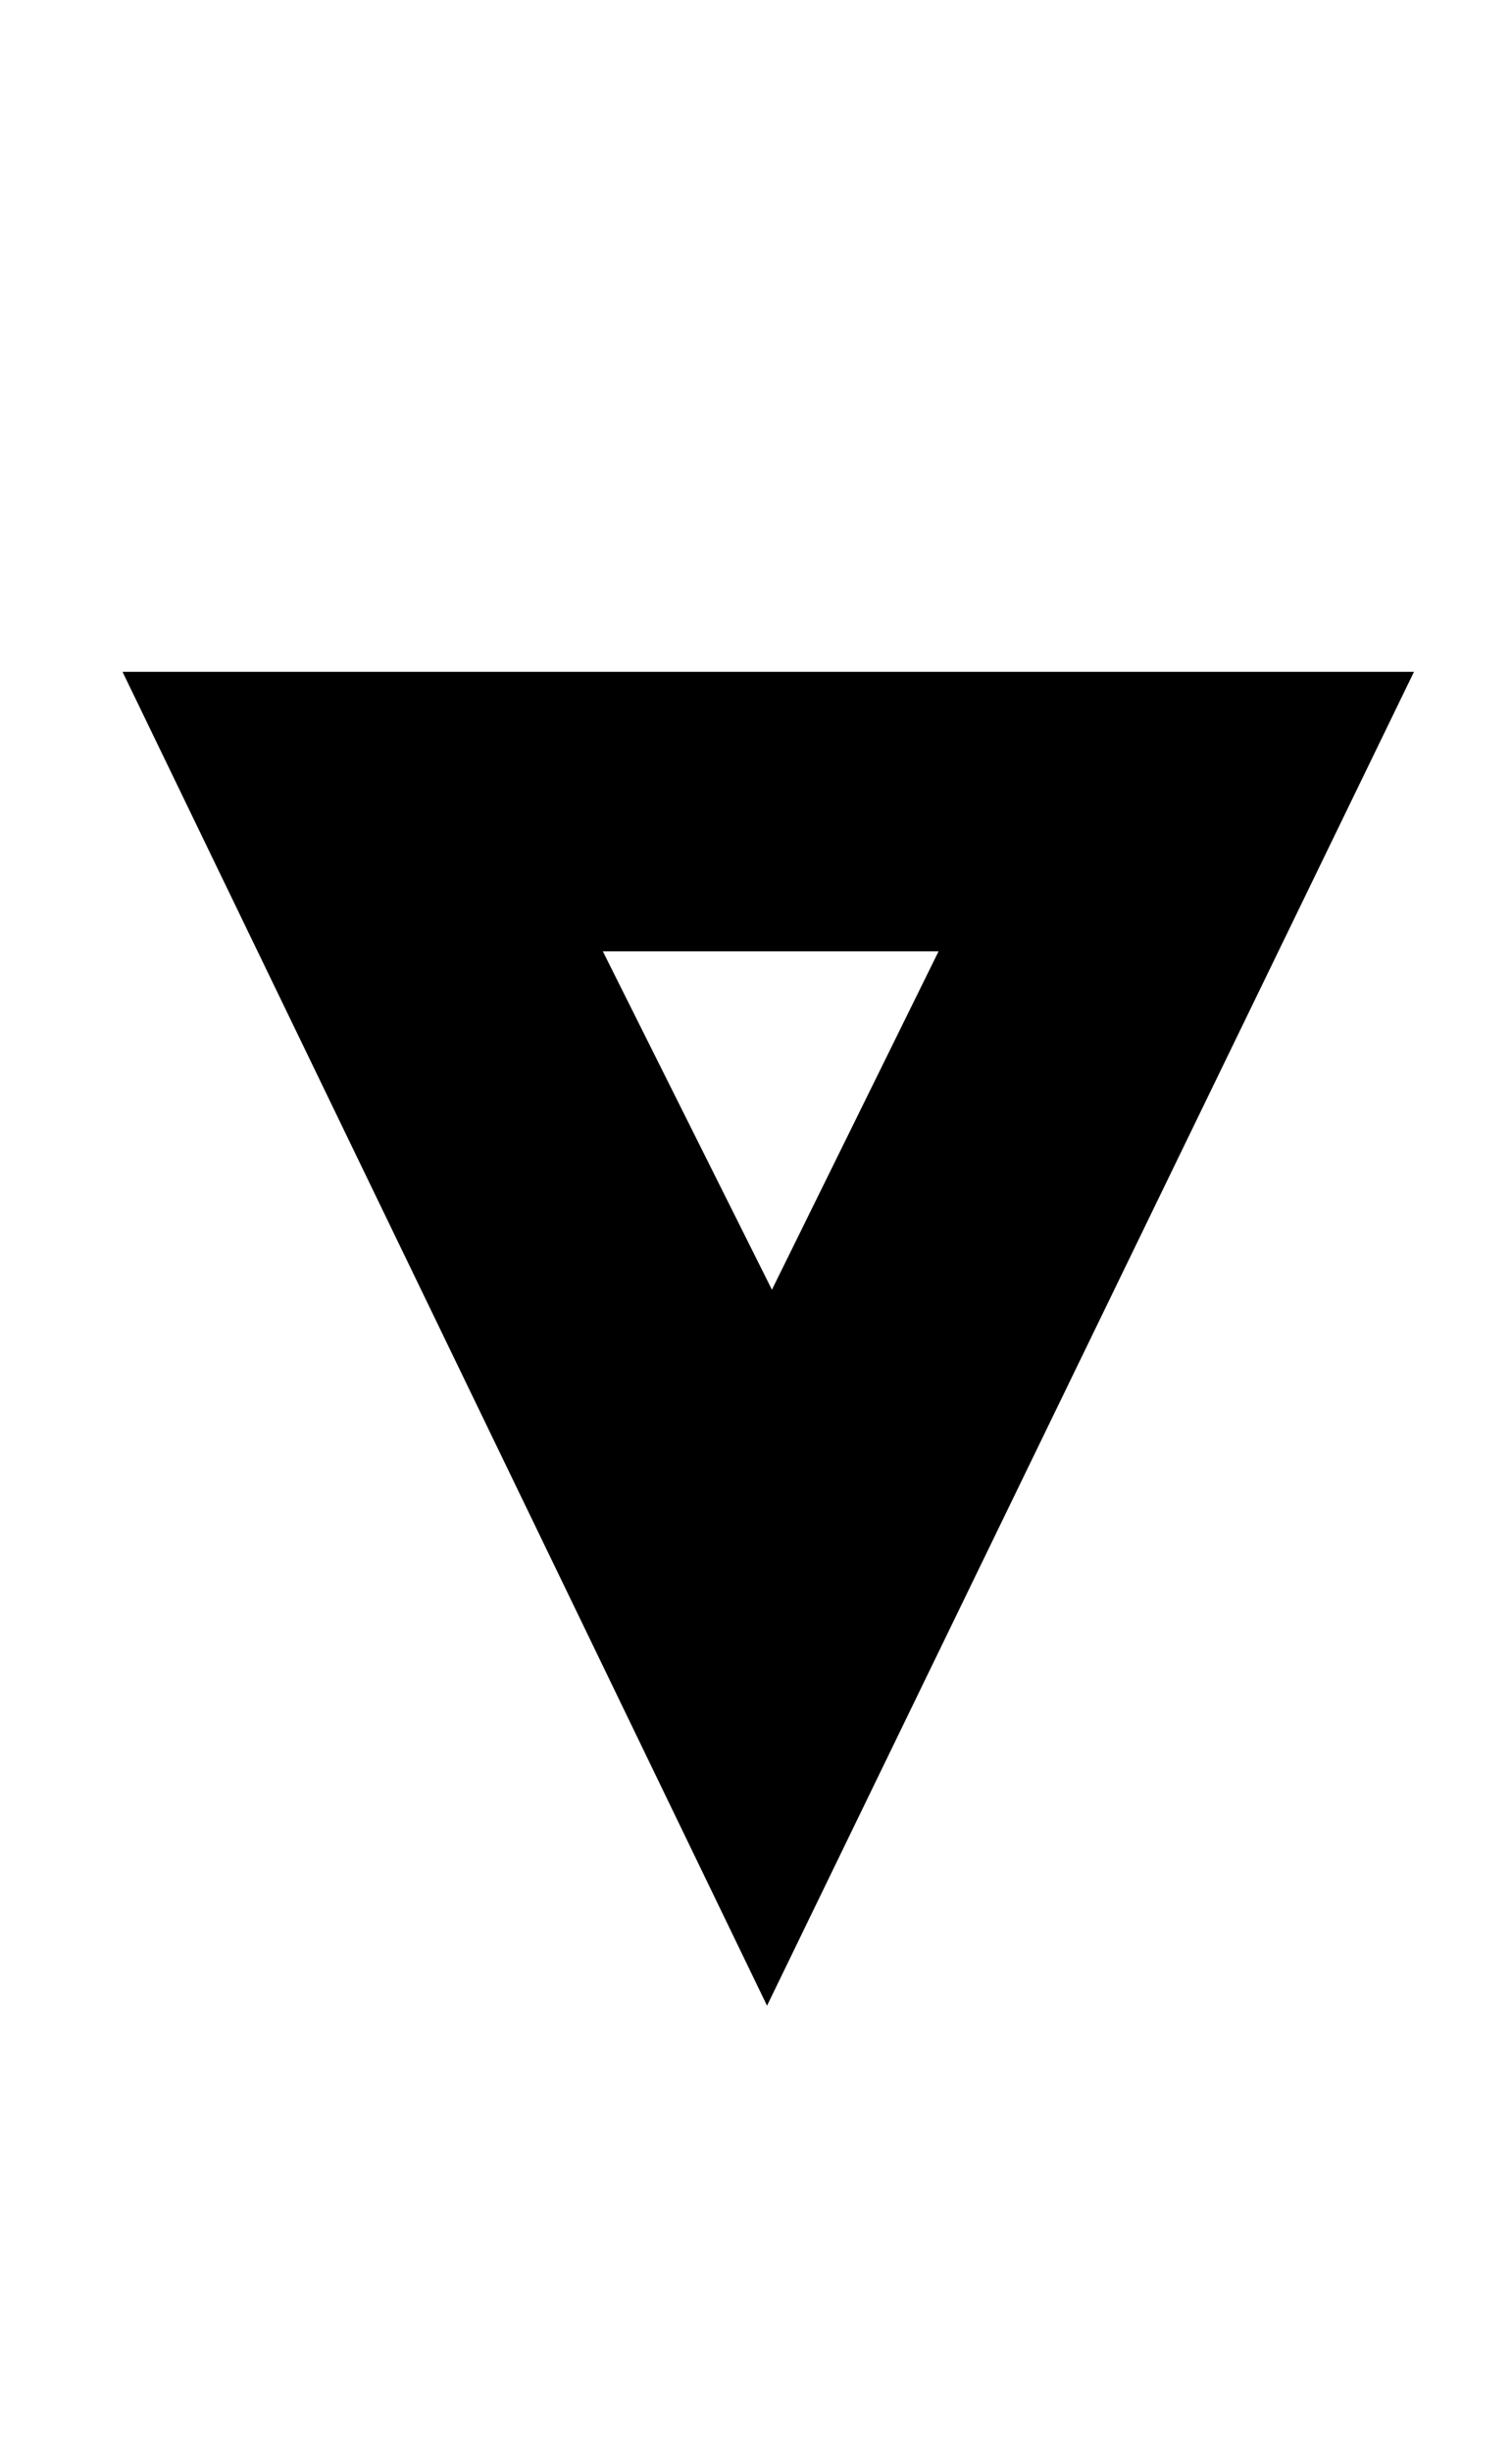 <?xml version="1.0" standalone="no"?>
<!DOCTYPE svg PUBLIC "-//W3C//DTD SVG 1.1//EN" "http://www.w3.org/Graphics/SVG/1.1/DTD/svg11.dtd" >
<svg xmlns="http://www.w3.org/2000/svg" xmlns:xlink="http://www.w3.org/1999/xlink" version="1.1" viewBox="-10 0 617 1000">
  <g transform="matrix(1 0 0 -1 0 761)">
   <path fill="currentColor"
d="M567 487l-264 -544l-263 544h527zM236 373l69 -138l68 138h-137z" />
  </g>

</svg>
